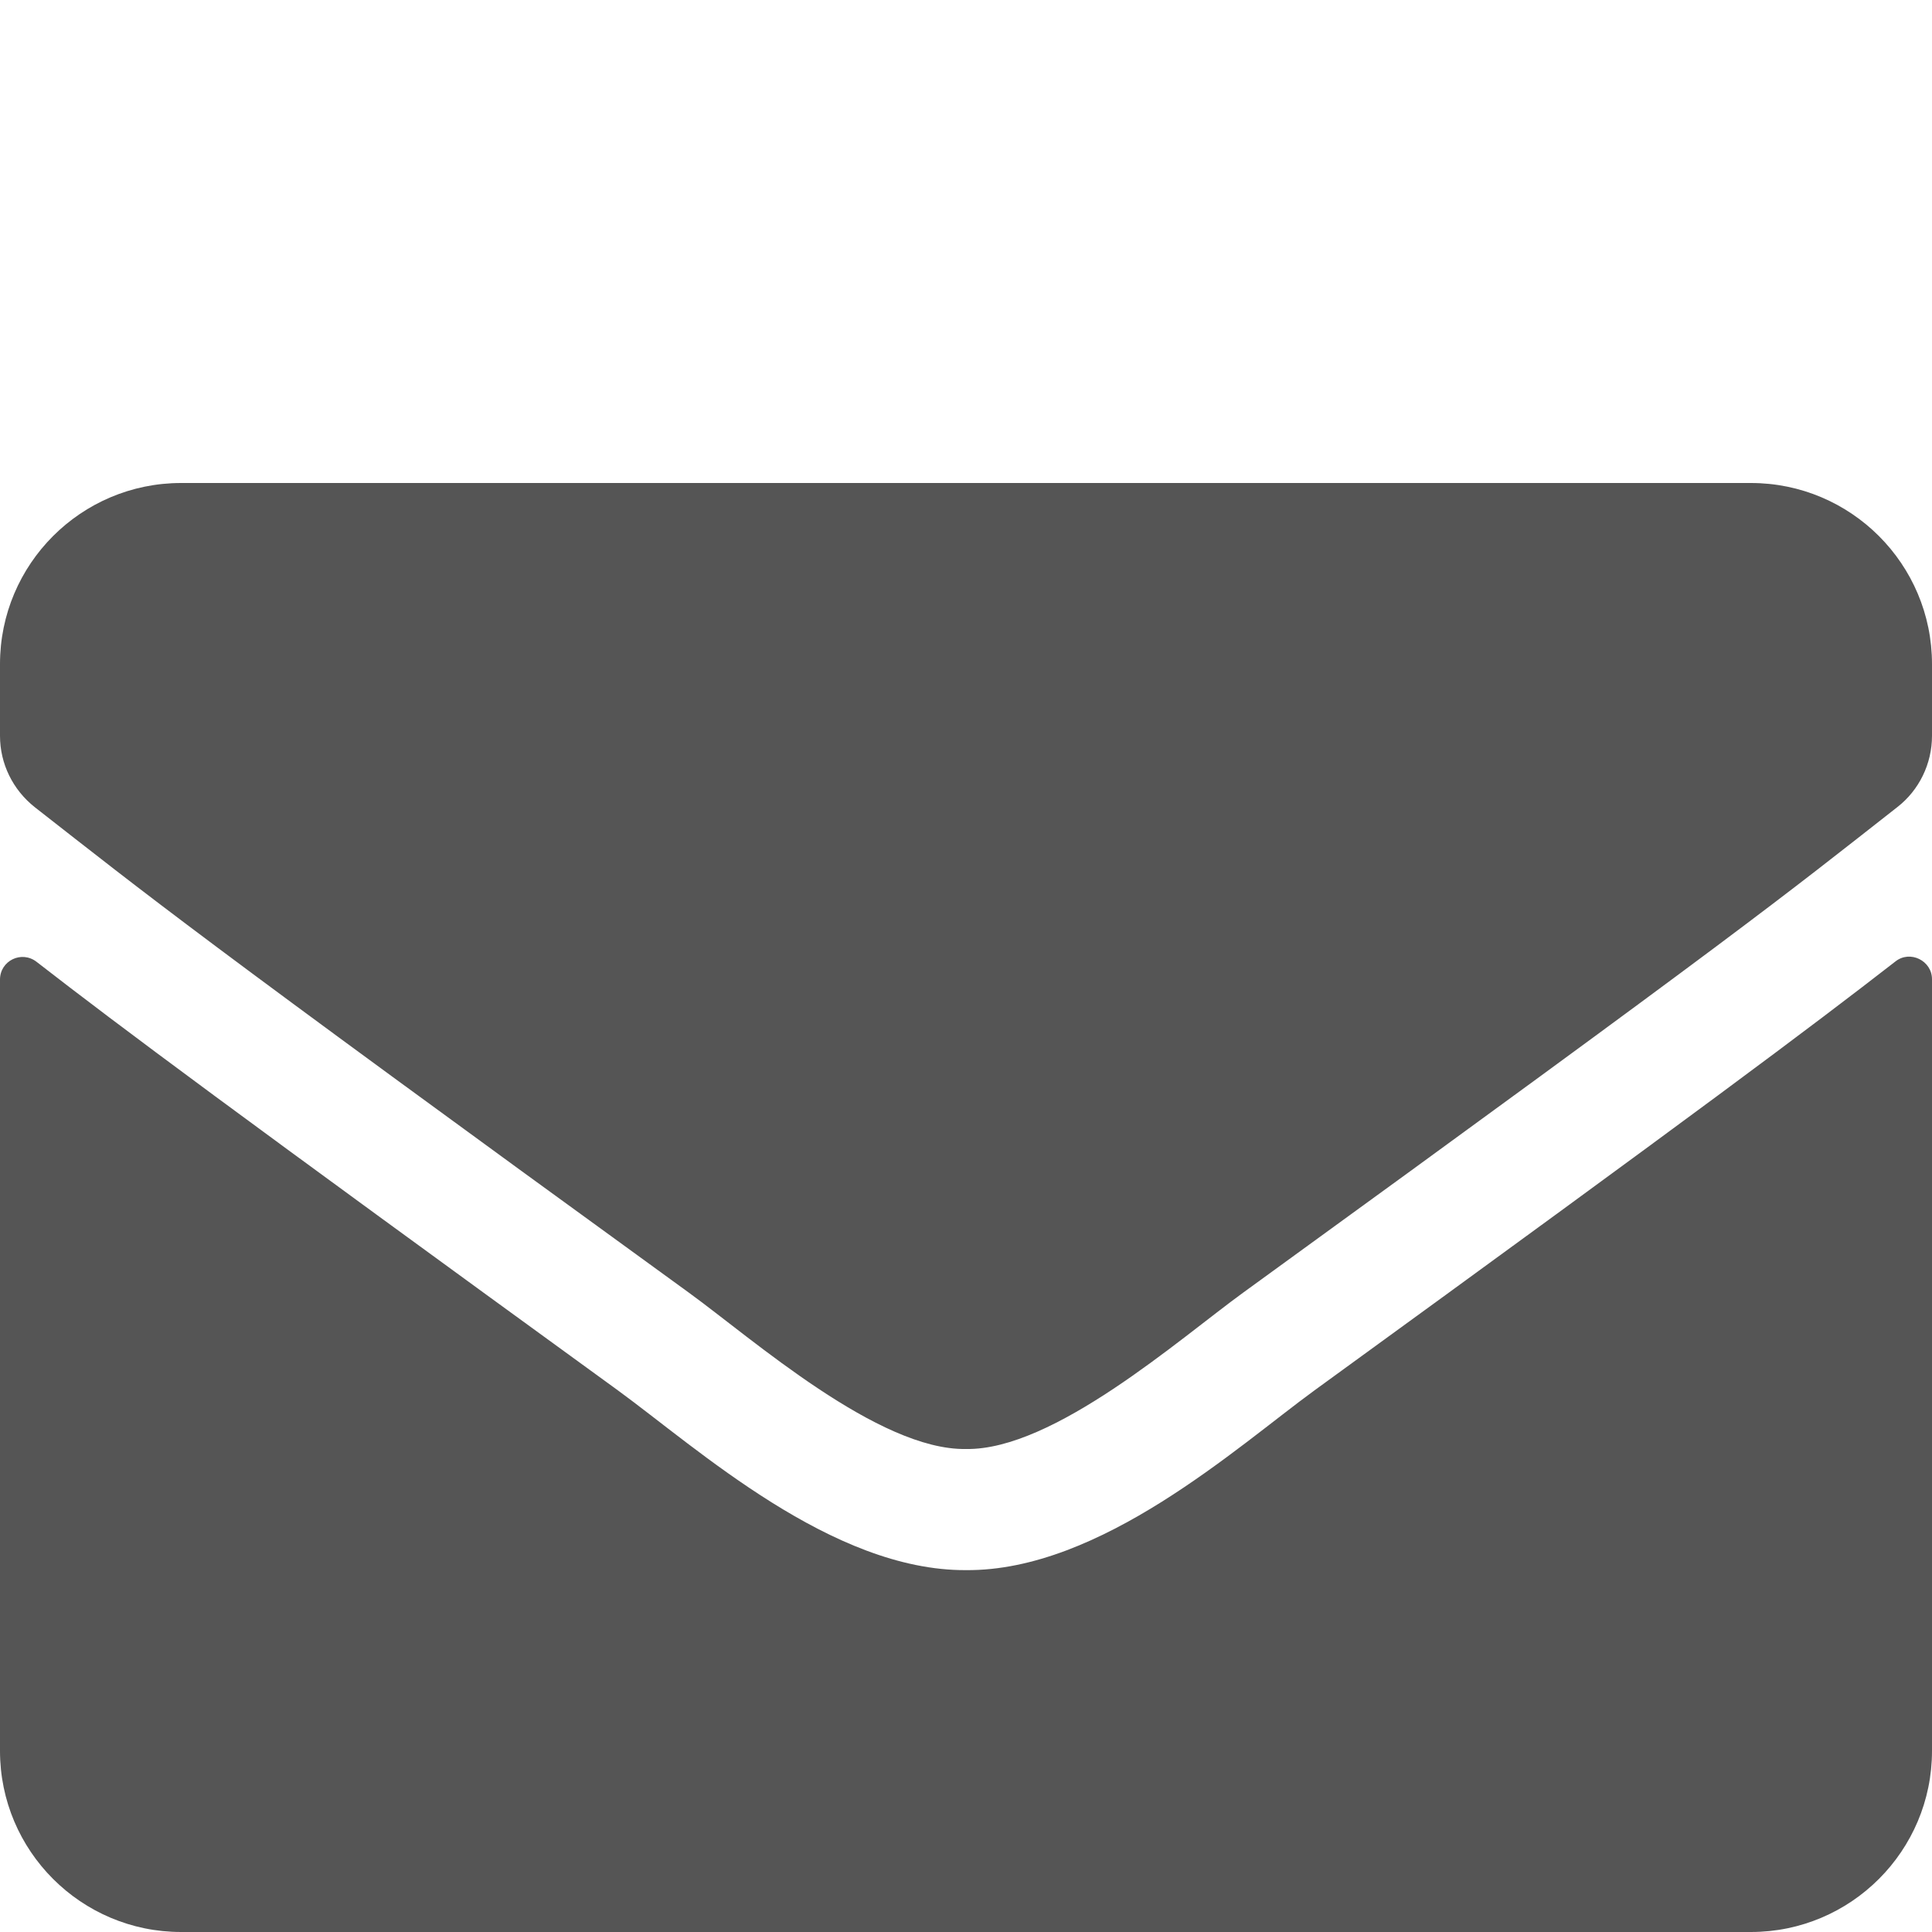 <svg width="512" height="512" viewBox="0 0 512 512" fill="none" xmlns="http://www.w3.org/2000/svg">
<path d="M502.3 254.8C506.2 251.7 512 254.6 512 259.5V464C512 490.5 490.5 512 464 512H48C21.5 512 0 490.5 0 464V259.6C0 254.6 5.7 251.8 9.7 254.9C32.1 272.3 61.8 294.4 163.8 368.5C184.9 383.9 220.5 416.3 256 416.1C291.7 416.4 328 383.3 348.3 368.5C450.3 294.4 479.9 272.2 502.3 254.8ZM256 384C279.2 384.4 312.6 354.8 329.4 342.6C462.1 246.3 472.2 237.9 502.8 213.9C508.6 209.4 512 202.4 512 195V176C512 149.5 490.5 128 464 128H48C21.5 128 0 149.5 0 176V195C0 202.4 3.4 209.3 9.2 213.9C39.8 237.8 49.9 246.3 182.6 342.6C199.4 354.8 232.8 384.4 256 384Z" fill="#555555"/>
</svg>
